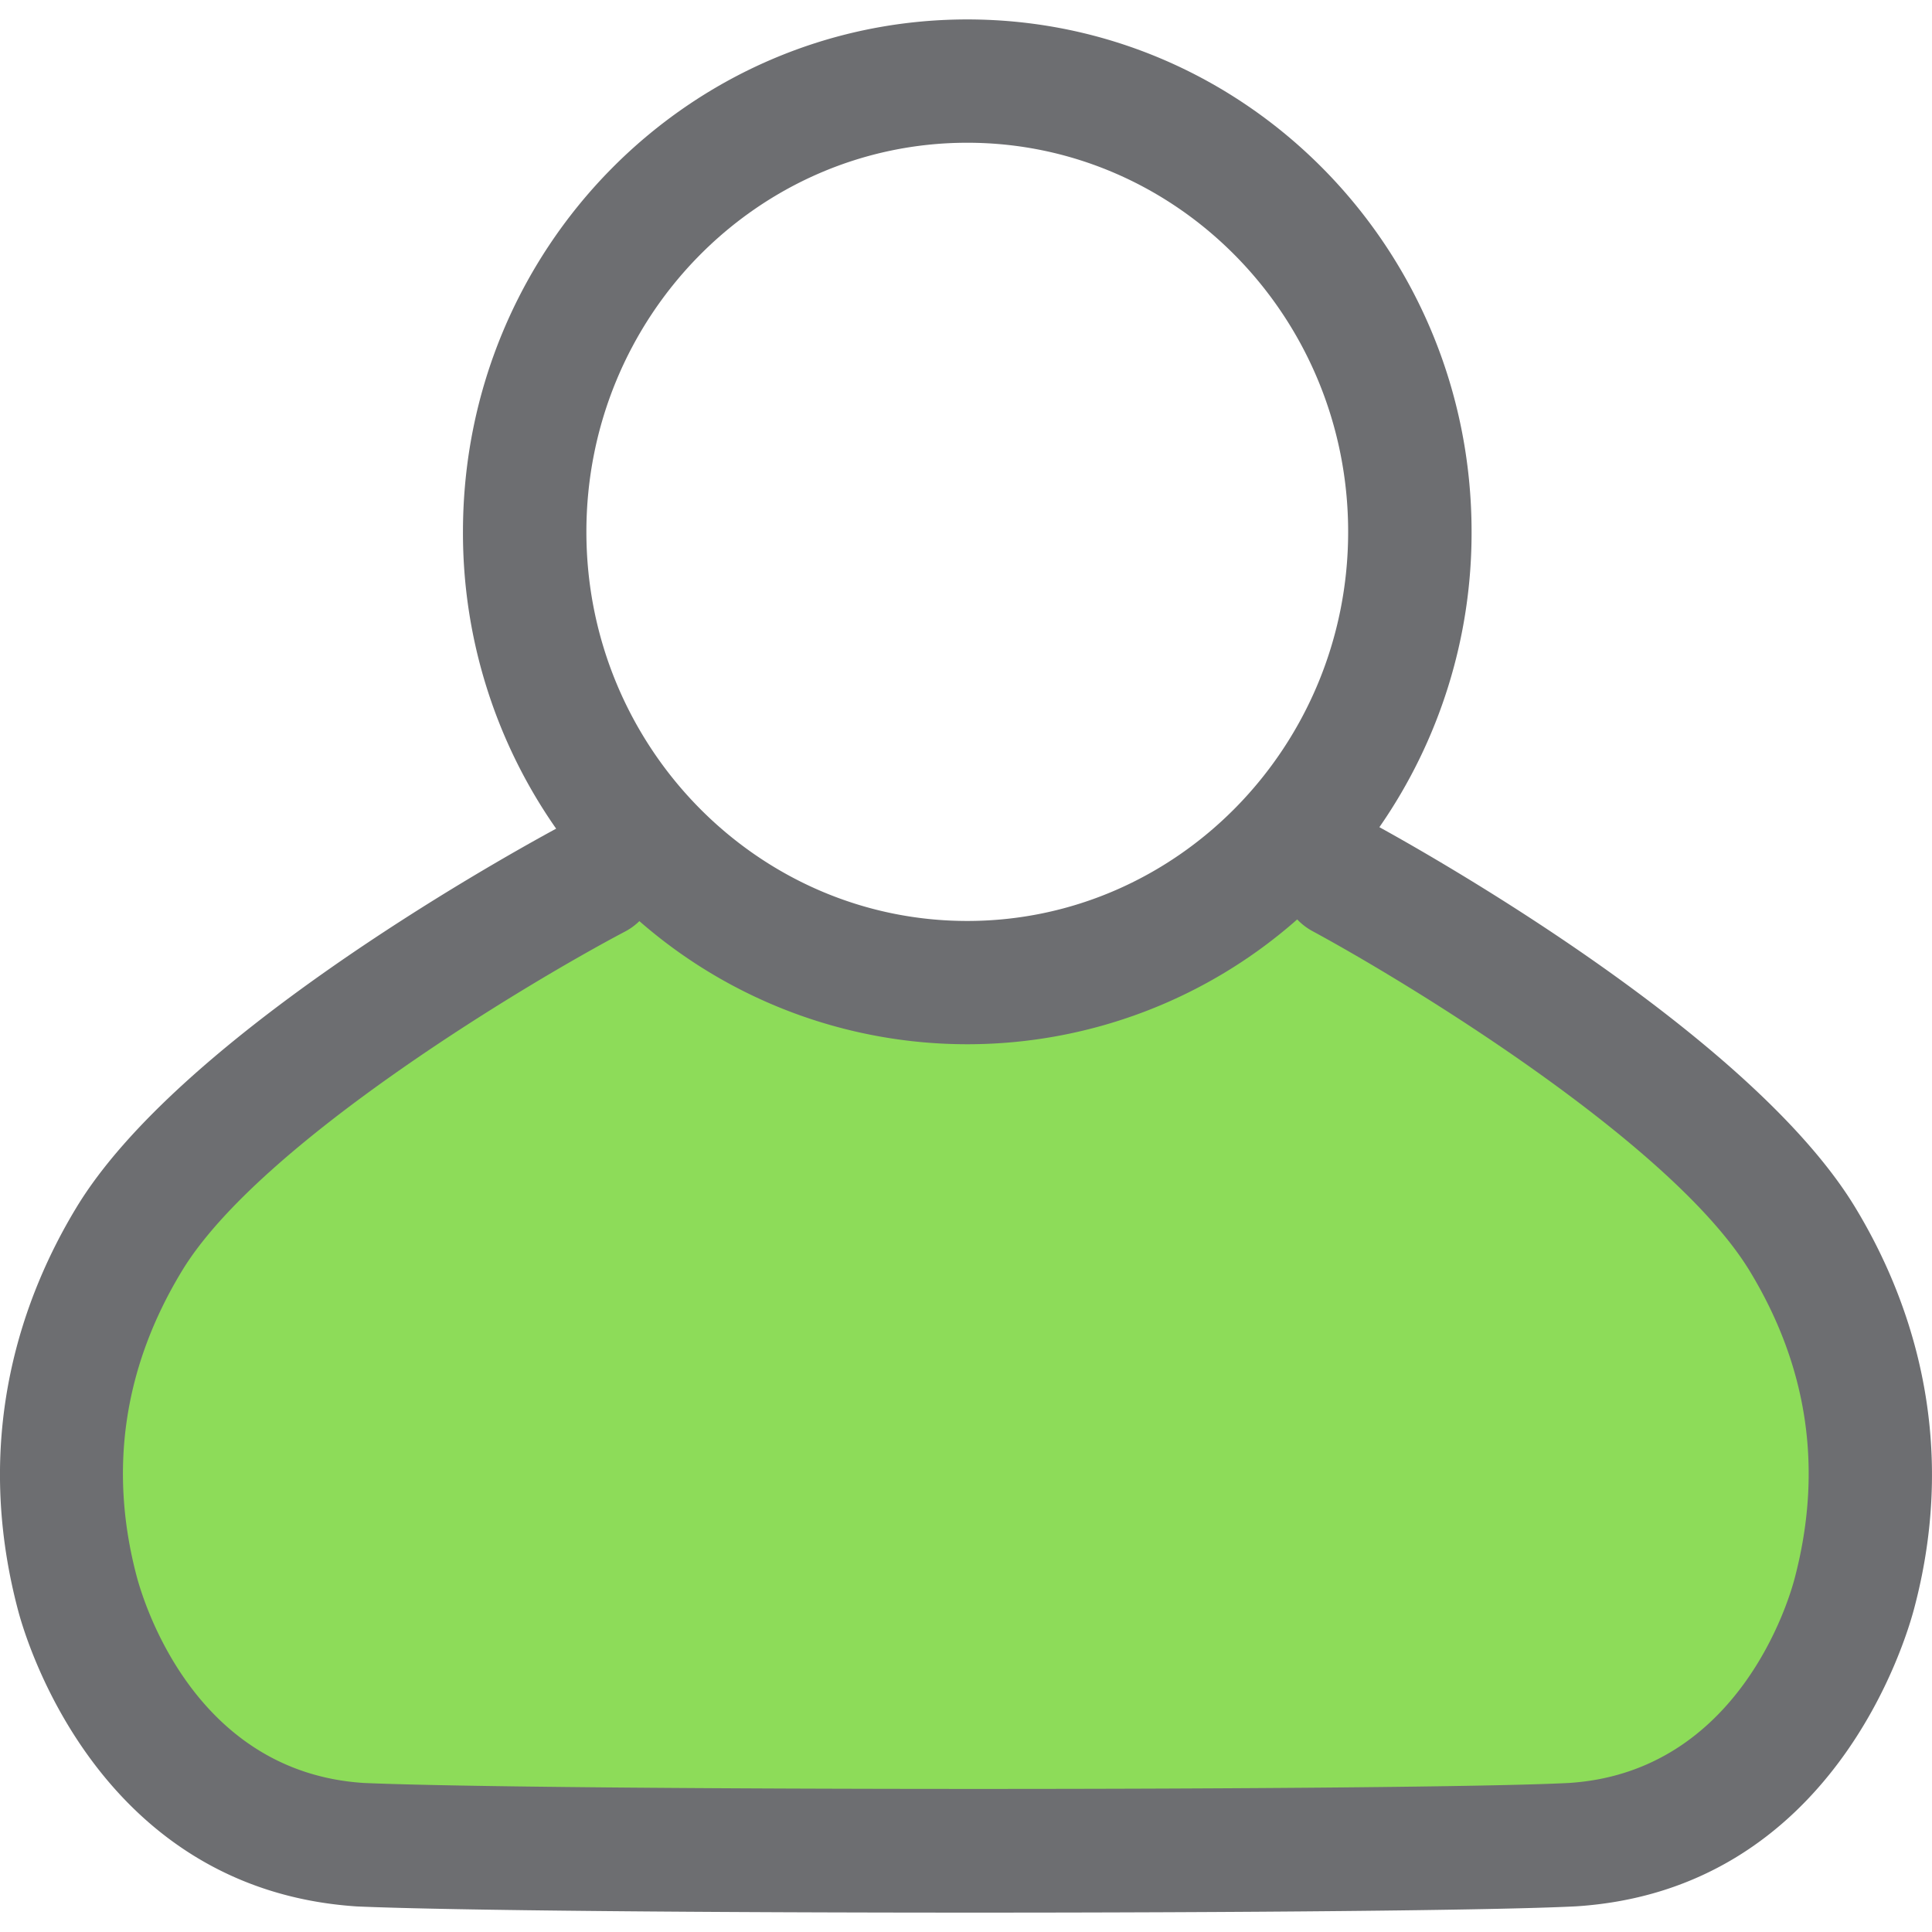 <svg id="Calque_1" data-name="Calque 1" xmlns="http://www.w3.org/2000/svg" viewBox="0 0 350 350"><defs><style>.cls-1{fill:#8ddc59;}.cls-2{fill:#6d6e71;}</style></defs><title>Icons_Hikster_2_colors</title><path class="cls-1" d="M120.28,154.75c-3,0-70.64,42.23-70.64,42.23L16.29,239.23v38.63l12.39,44.32,25.77,10.19,230.36,1.82,34.45-15.89,18.2-36.23-2-37.61-34.63-47.3-66.28-42.43-47.28,24.62-37.43-4.92Z"/><path class="cls-2" d="M336.07,218.7c-18.67-30.77-75.82-63.14-86.18-68.85a93.41,93.41,0,0,0,16.7-53.51c0-51.27-40.9-92.82-91.36-92.82S83.87,45.08,83.87,96.35a93.41,93.41,0,0,0,16.88,53.77c-11.86,6.44-68.48,38.27-86.87,68.57-9.5,15.65-19.07,40.94-10.63,72.95,1.35,5.19,14.54,50.66,61.41,53.73,17.19,0.75,64.78,1.12,111.88,1.12,47.33,0,94.15-.38,109-1.14,46.62-3,59.81-48.52,61.26-54.08C355.15,259.67,345.57,234.35,336.07,218.7ZM175.23,25.86c38.06,0,69,31.62,69,70.49s-31,70.49-69,70.49-69-31.62-69-70.49S137.17,25.86,175.23,25.86ZM325.1,286c-0.94,3.57-10,35-40.85,37-28.22,1.45-185.55,1.43-218.37,0-31-2-40.08-33.49-41.14-37.51-5.08-19.3-2.31-37.91,8.24-55.28C47,207.11,95.7,178,113.27,168.74a11.15,11.15,0,0,0,2.56-1.87A90.27,90.27,0,0,0,235,166.56a11.11,11.11,0,0,0,2.8,2.14C255,178,302.9,207.08,317,230.29,327.54,247.68,330.31,266.27,325.1,286Z"/></svg>